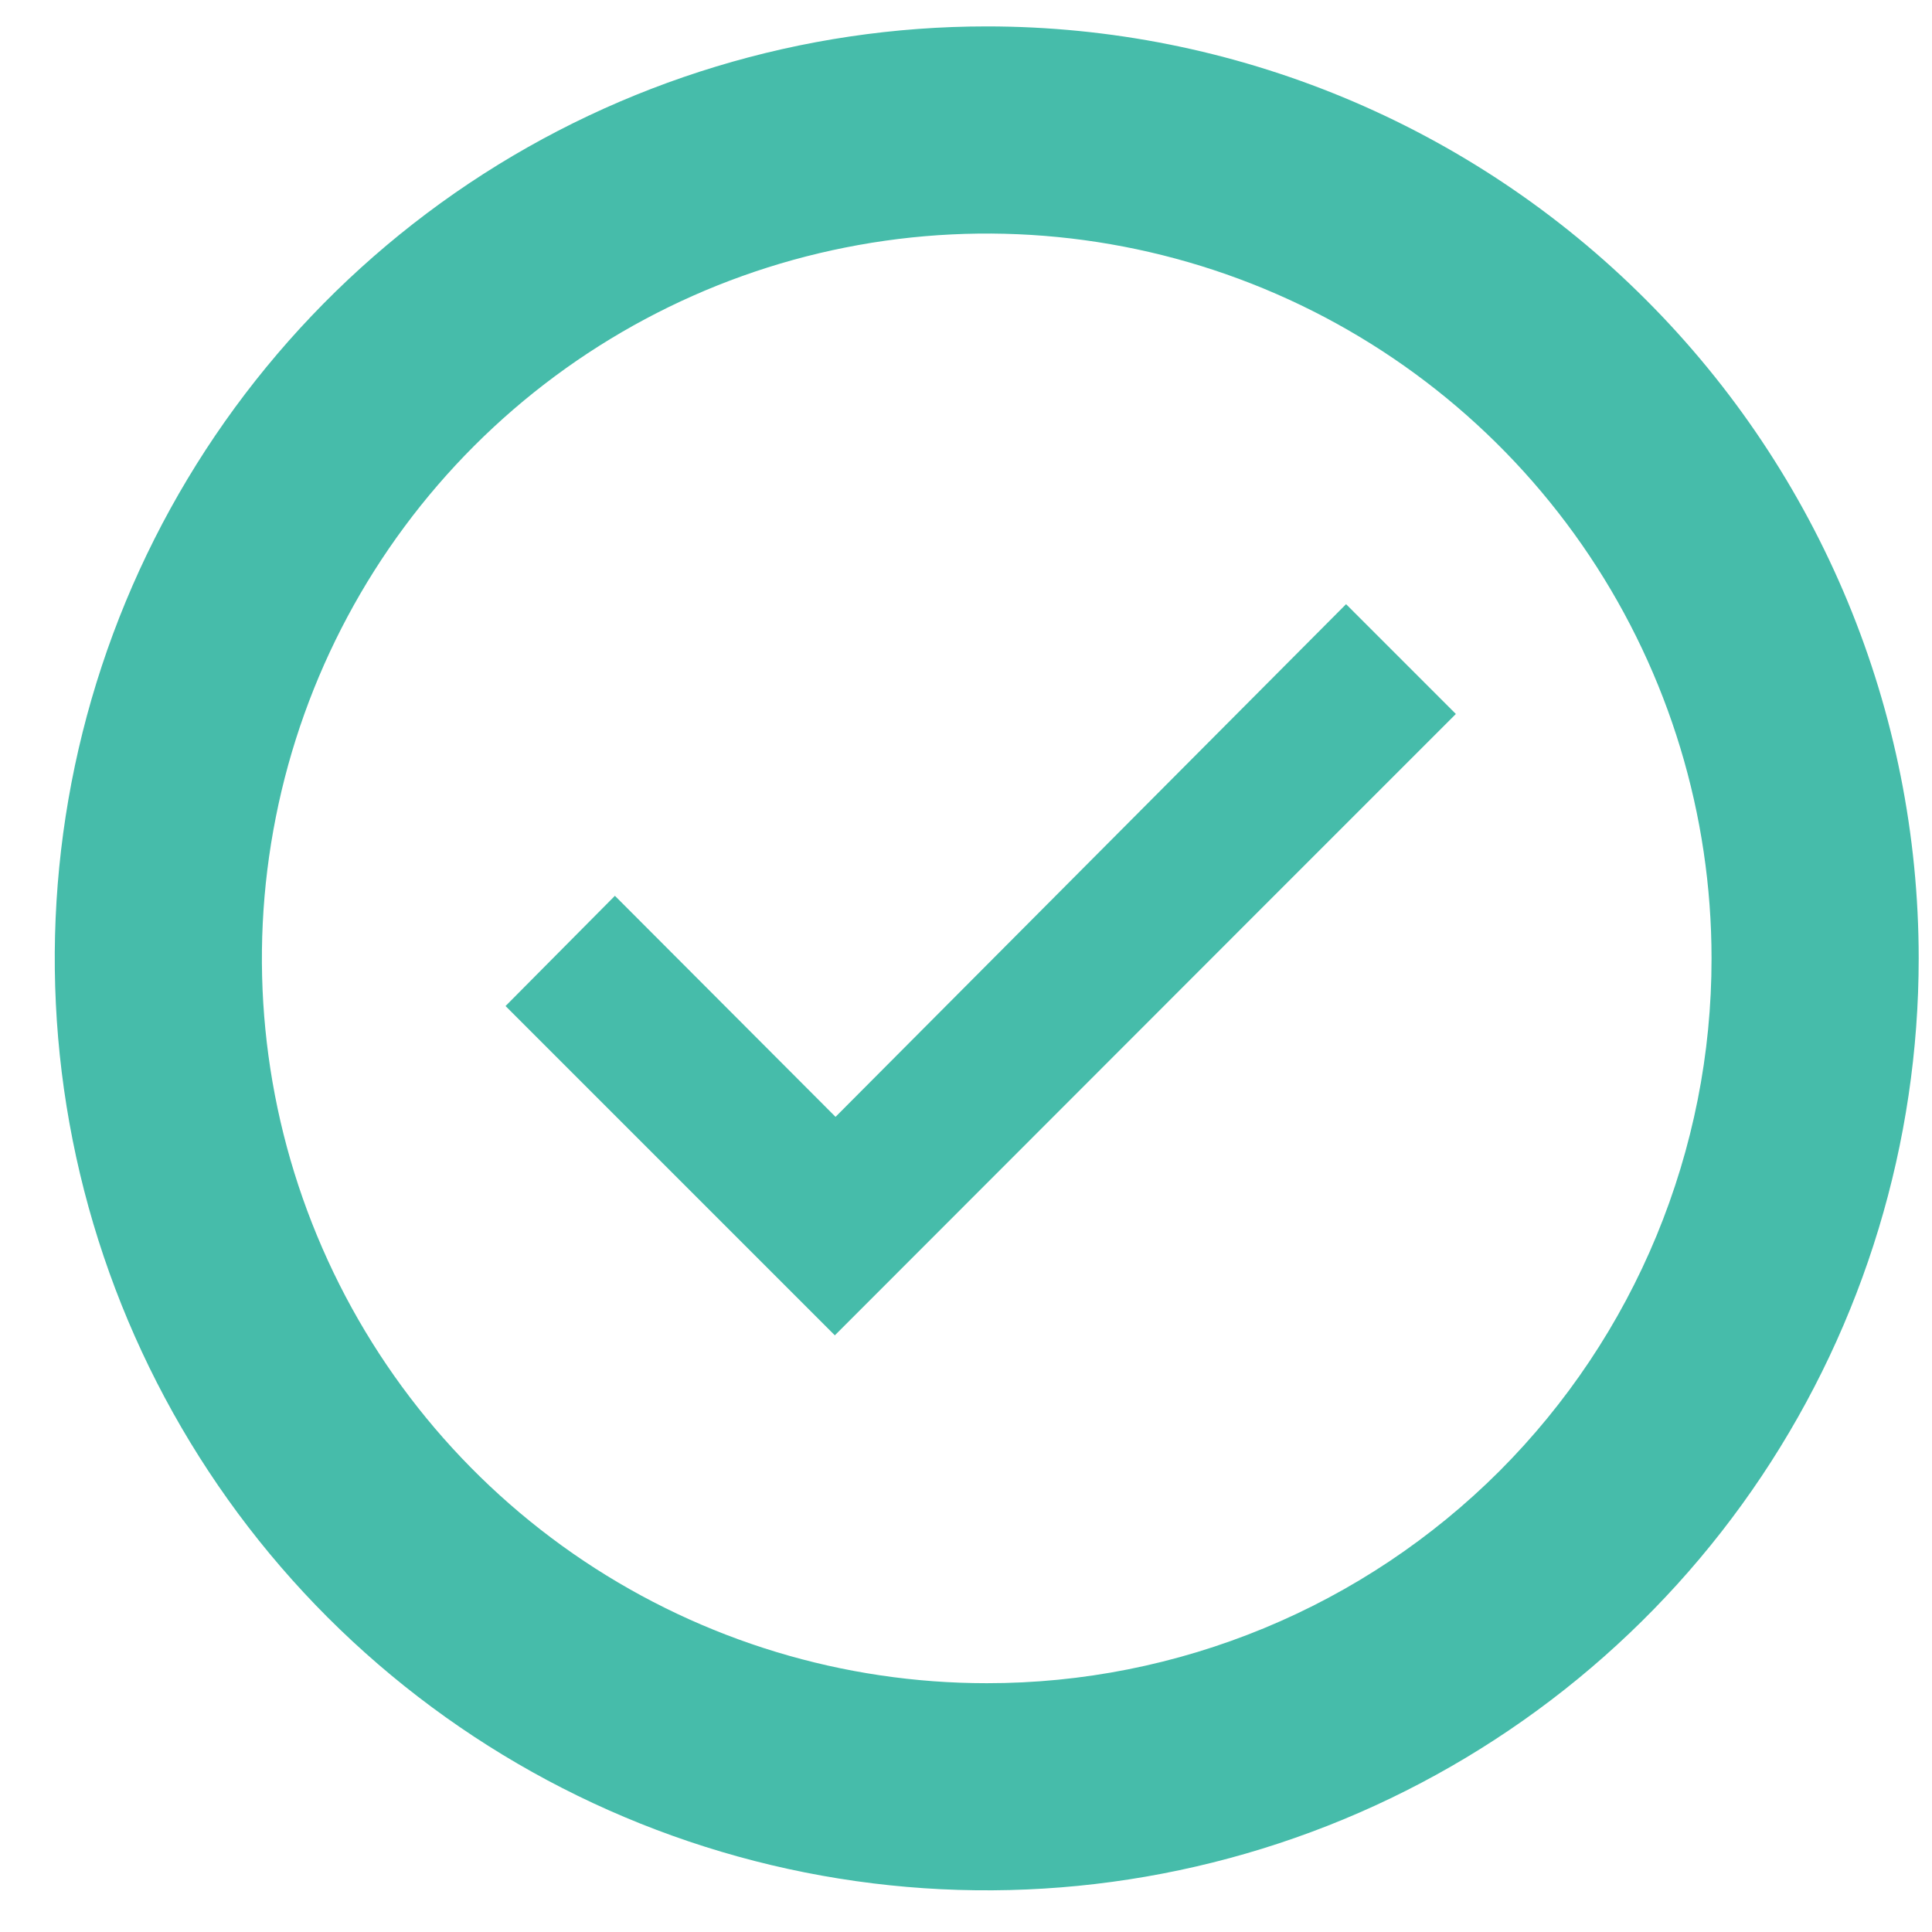 <svg width="18" height="18" viewBox="0 0 18 18" fill="none" xmlns="http://www.w3.org/2000/svg">
<path d="M9.193 0.246C7.476 0.246 5.797 0.755 4.369 1.709C2.941 2.664 1.828 4.02 1.171 5.606C0.514 7.193 0.342 8.939 0.677 10.623C1.012 12.307 1.839 13.855 3.053 15.069C4.268 16.283 5.815 17.11 7.499 17.445C9.183 17.78 10.929 17.608 12.516 16.951C14.102 16.294 15.459 15.181 16.413 13.753C17.367 12.325 17.876 10.646 17.876 8.929C17.876 6.626 16.961 4.418 15.332 2.79C13.704 1.161 11.496 0.246 9.193 0.246ZM9.193 15.682C7.857 15.682 6.552 15.286 5.441 14.544C4.331 13.802 3.465 12.747 2.954 11.513C2.443 10.279 2.309 8.922 2.57 7.612C2.83 6.302 3.474 5.098 4.418 4.154C5.362 3.21 6.566 2.566 7.876 2.306C9.186 2.045 10.543 2.179 11.777 2.69C13.011 3.201 14.066 4.067 14.808 5.177C15.55 6.288 15.946 7.593 15.946 8.929C15.947 9.816 15.772 10.694 15.433 11.514C15.094 12.334 14.597 13.078 13.97 13.706C13.342 14.333 12.598 14.83 11.778 15.169C10.958 15.508 10.08 15.683 9.193 15.682ZM7.784 10.405L5.729 8.346L4.71 9.373L7.778 12.441L11.71 8.506L13.564 6.652L12.541 5.629L7.785 10.405H7.784Z" fill="#46BCAA"/>
</svg>
